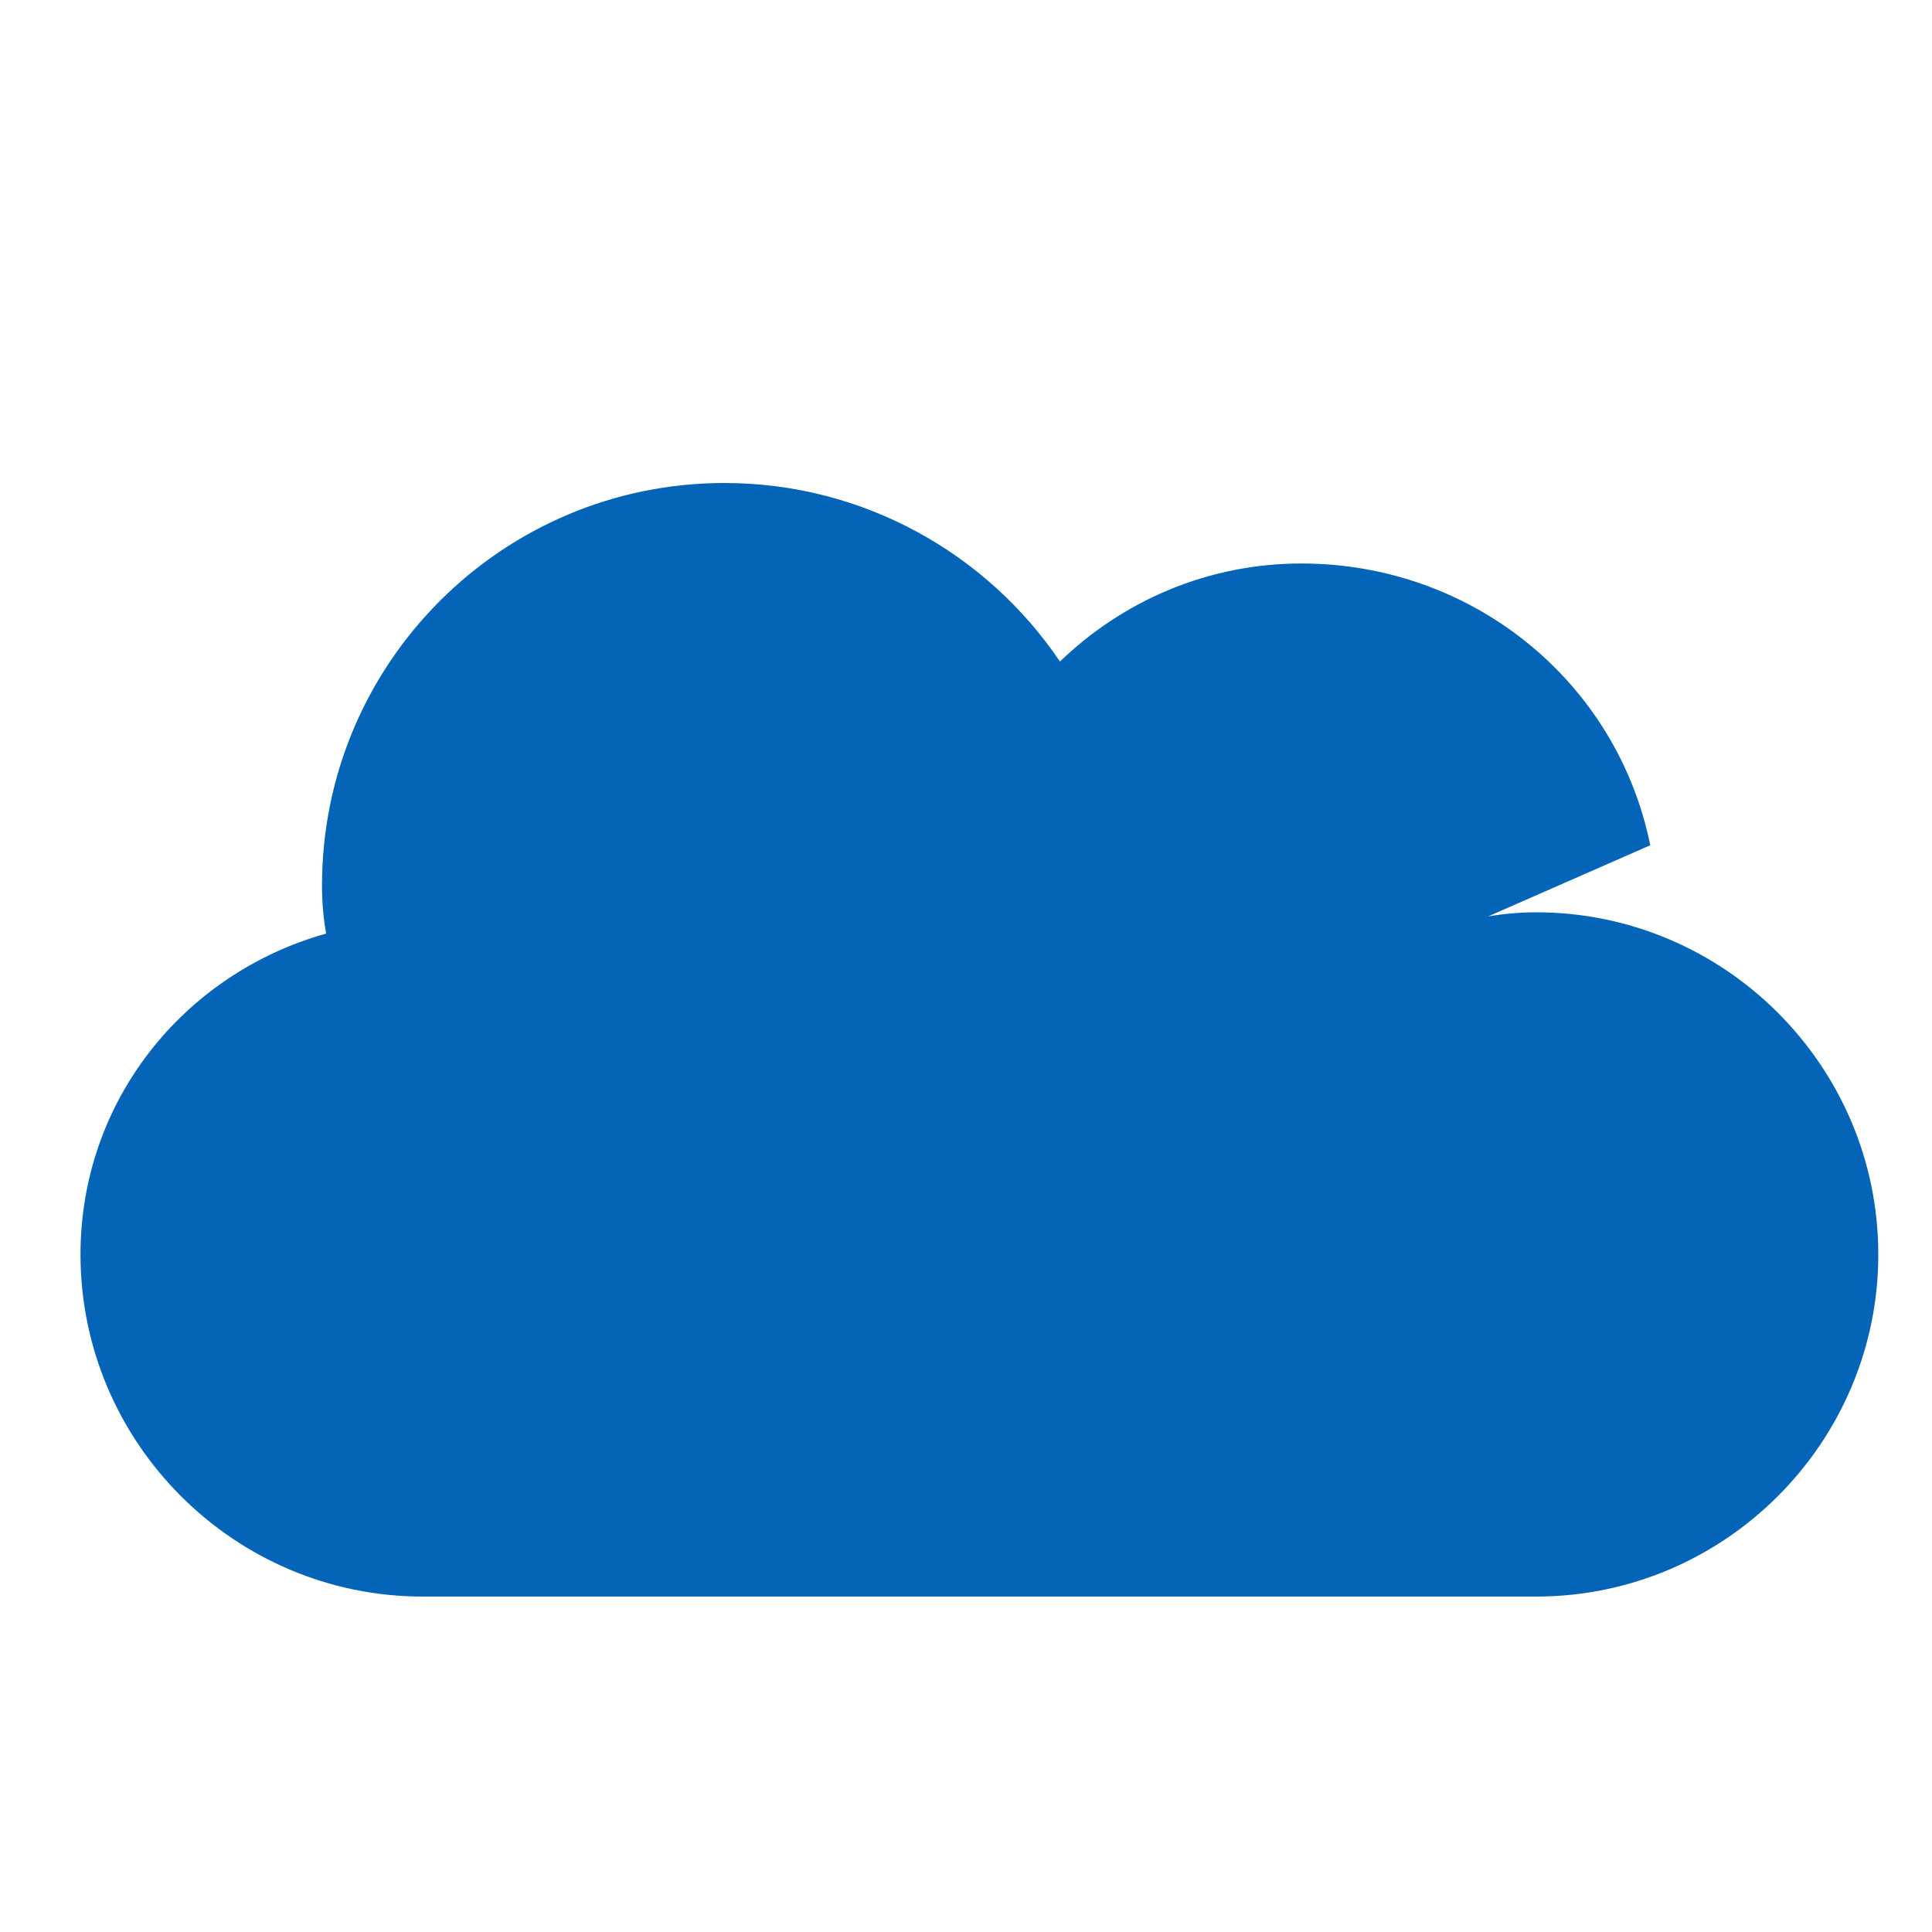 <?xml version="1.0" encoding="UTF-8"?>
<svg width="24px" height="24px" viewBox="0 0 24 24" version="1.1" xmlns="http://www.w3.org/2000/svg">
    <g stroke="none" stroke-width="1" fill="none" fill-rule="evenodd">
        <path d="M20.5,10.5 C20.088,8.466 18.29,7 16.167,7 C15.008,7 13.953,7.46 13.167,8.218 C12.264,6.878 10.725,6 9,6 C6.239,6 4,8.239 4,11 C4,11.203 4.017,11.402 4.051,11.597 C2.268,12.099 1,13.691 1,15.583 C1,17.923 2.911,19.833 5.25,19.833 L19.083,19.833 C21.423,19.833 23.333,17.923 23.333,15.583 C23.333,13.244 21.423,11.333 19.083,11.333 C18.88,11.333 18.681,11.351 18.486,11.384" fill="#0364B8"/>
    </g>
</svg> 